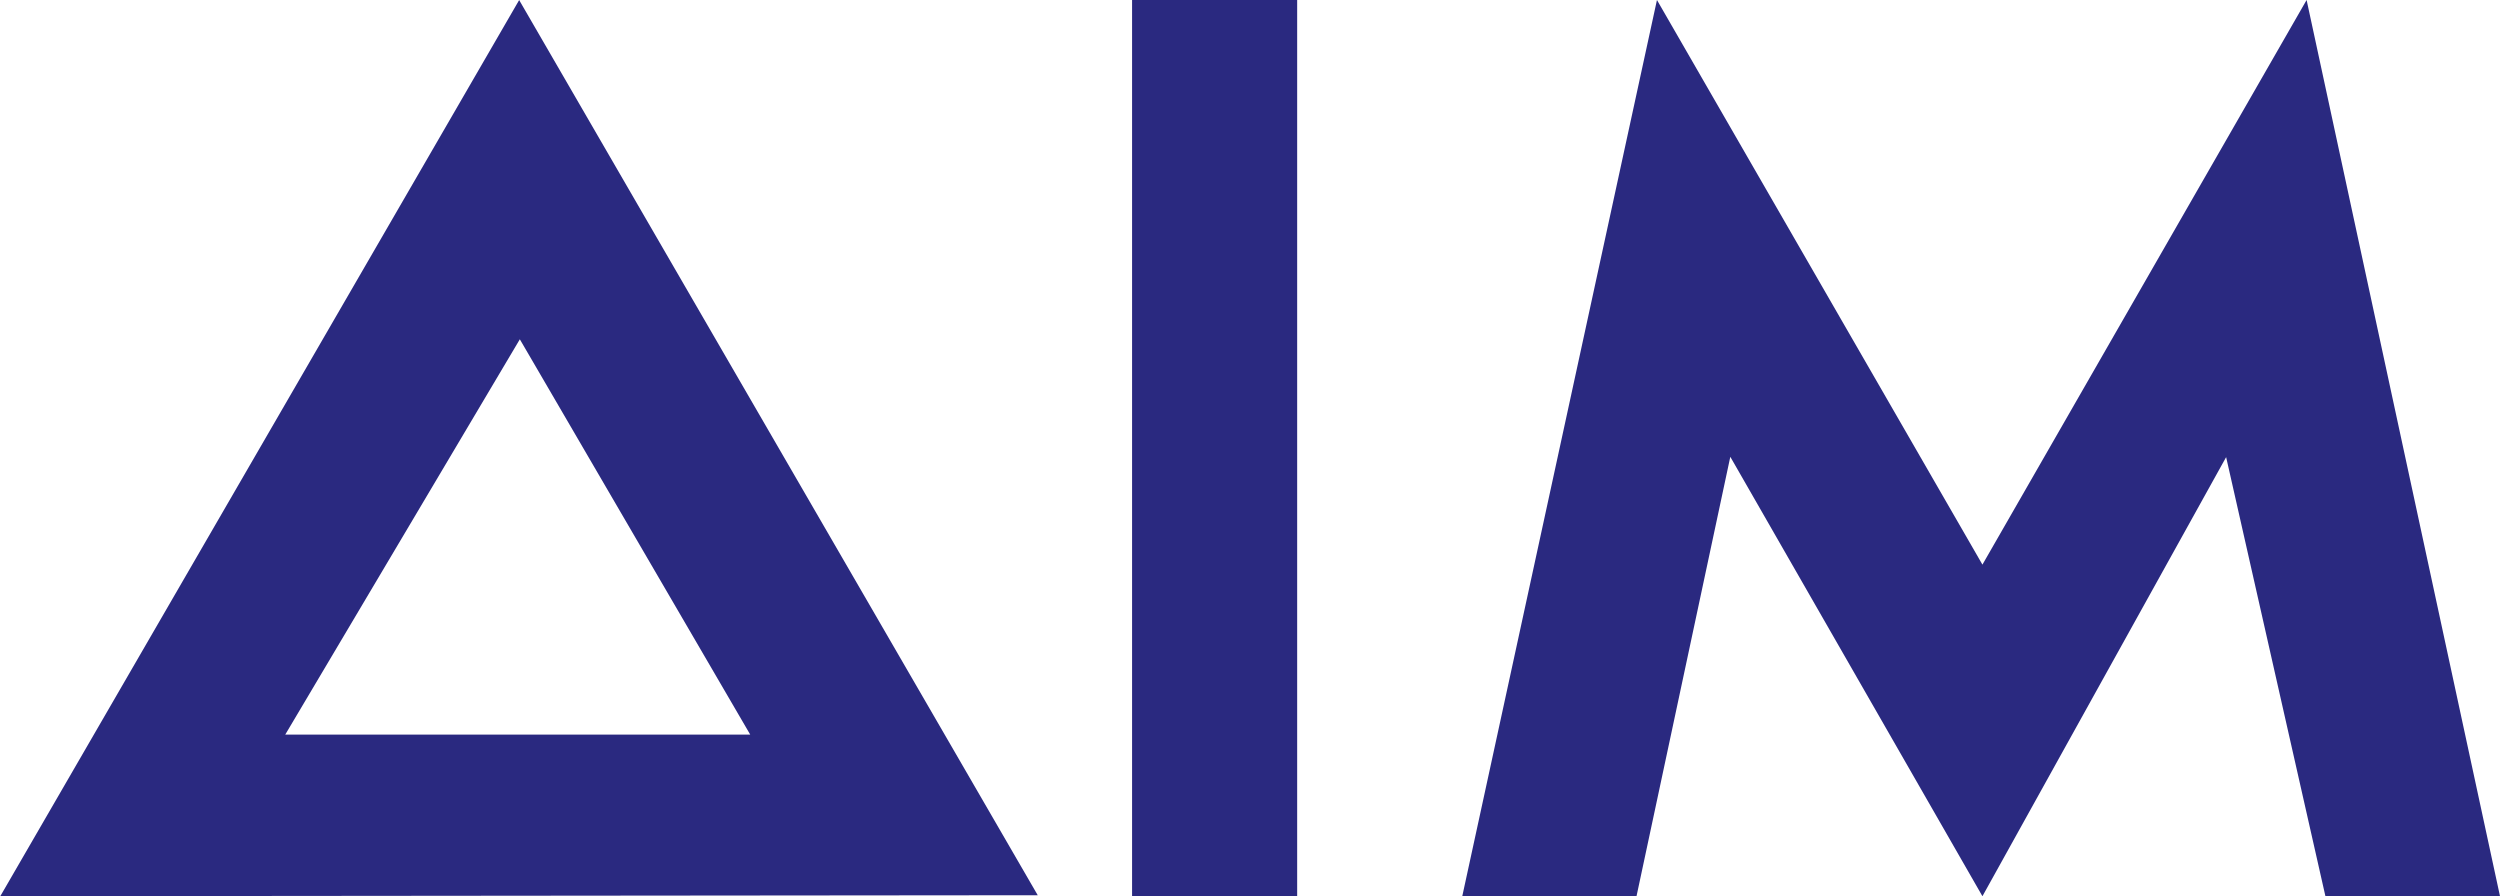 <svg width="106" height="38" fill="none" xmlns="http://www.w3.org/2000/svg"><path d="M22.027.028 22.014 0 .028 37.972 0 38l44-.042L22.027.028Zm-9.933 31.12 9.947-16.762 9.769 16.762H12.094ZM97.8 0 84.055 23.94 70.255 0 62 38h7.388l3.977-18.632L84.055 38l10.333-18.618L98.598 38H106L97.8 0ZM55 0h-7v38h7V0Z" fill="#2A2980"/></svg>